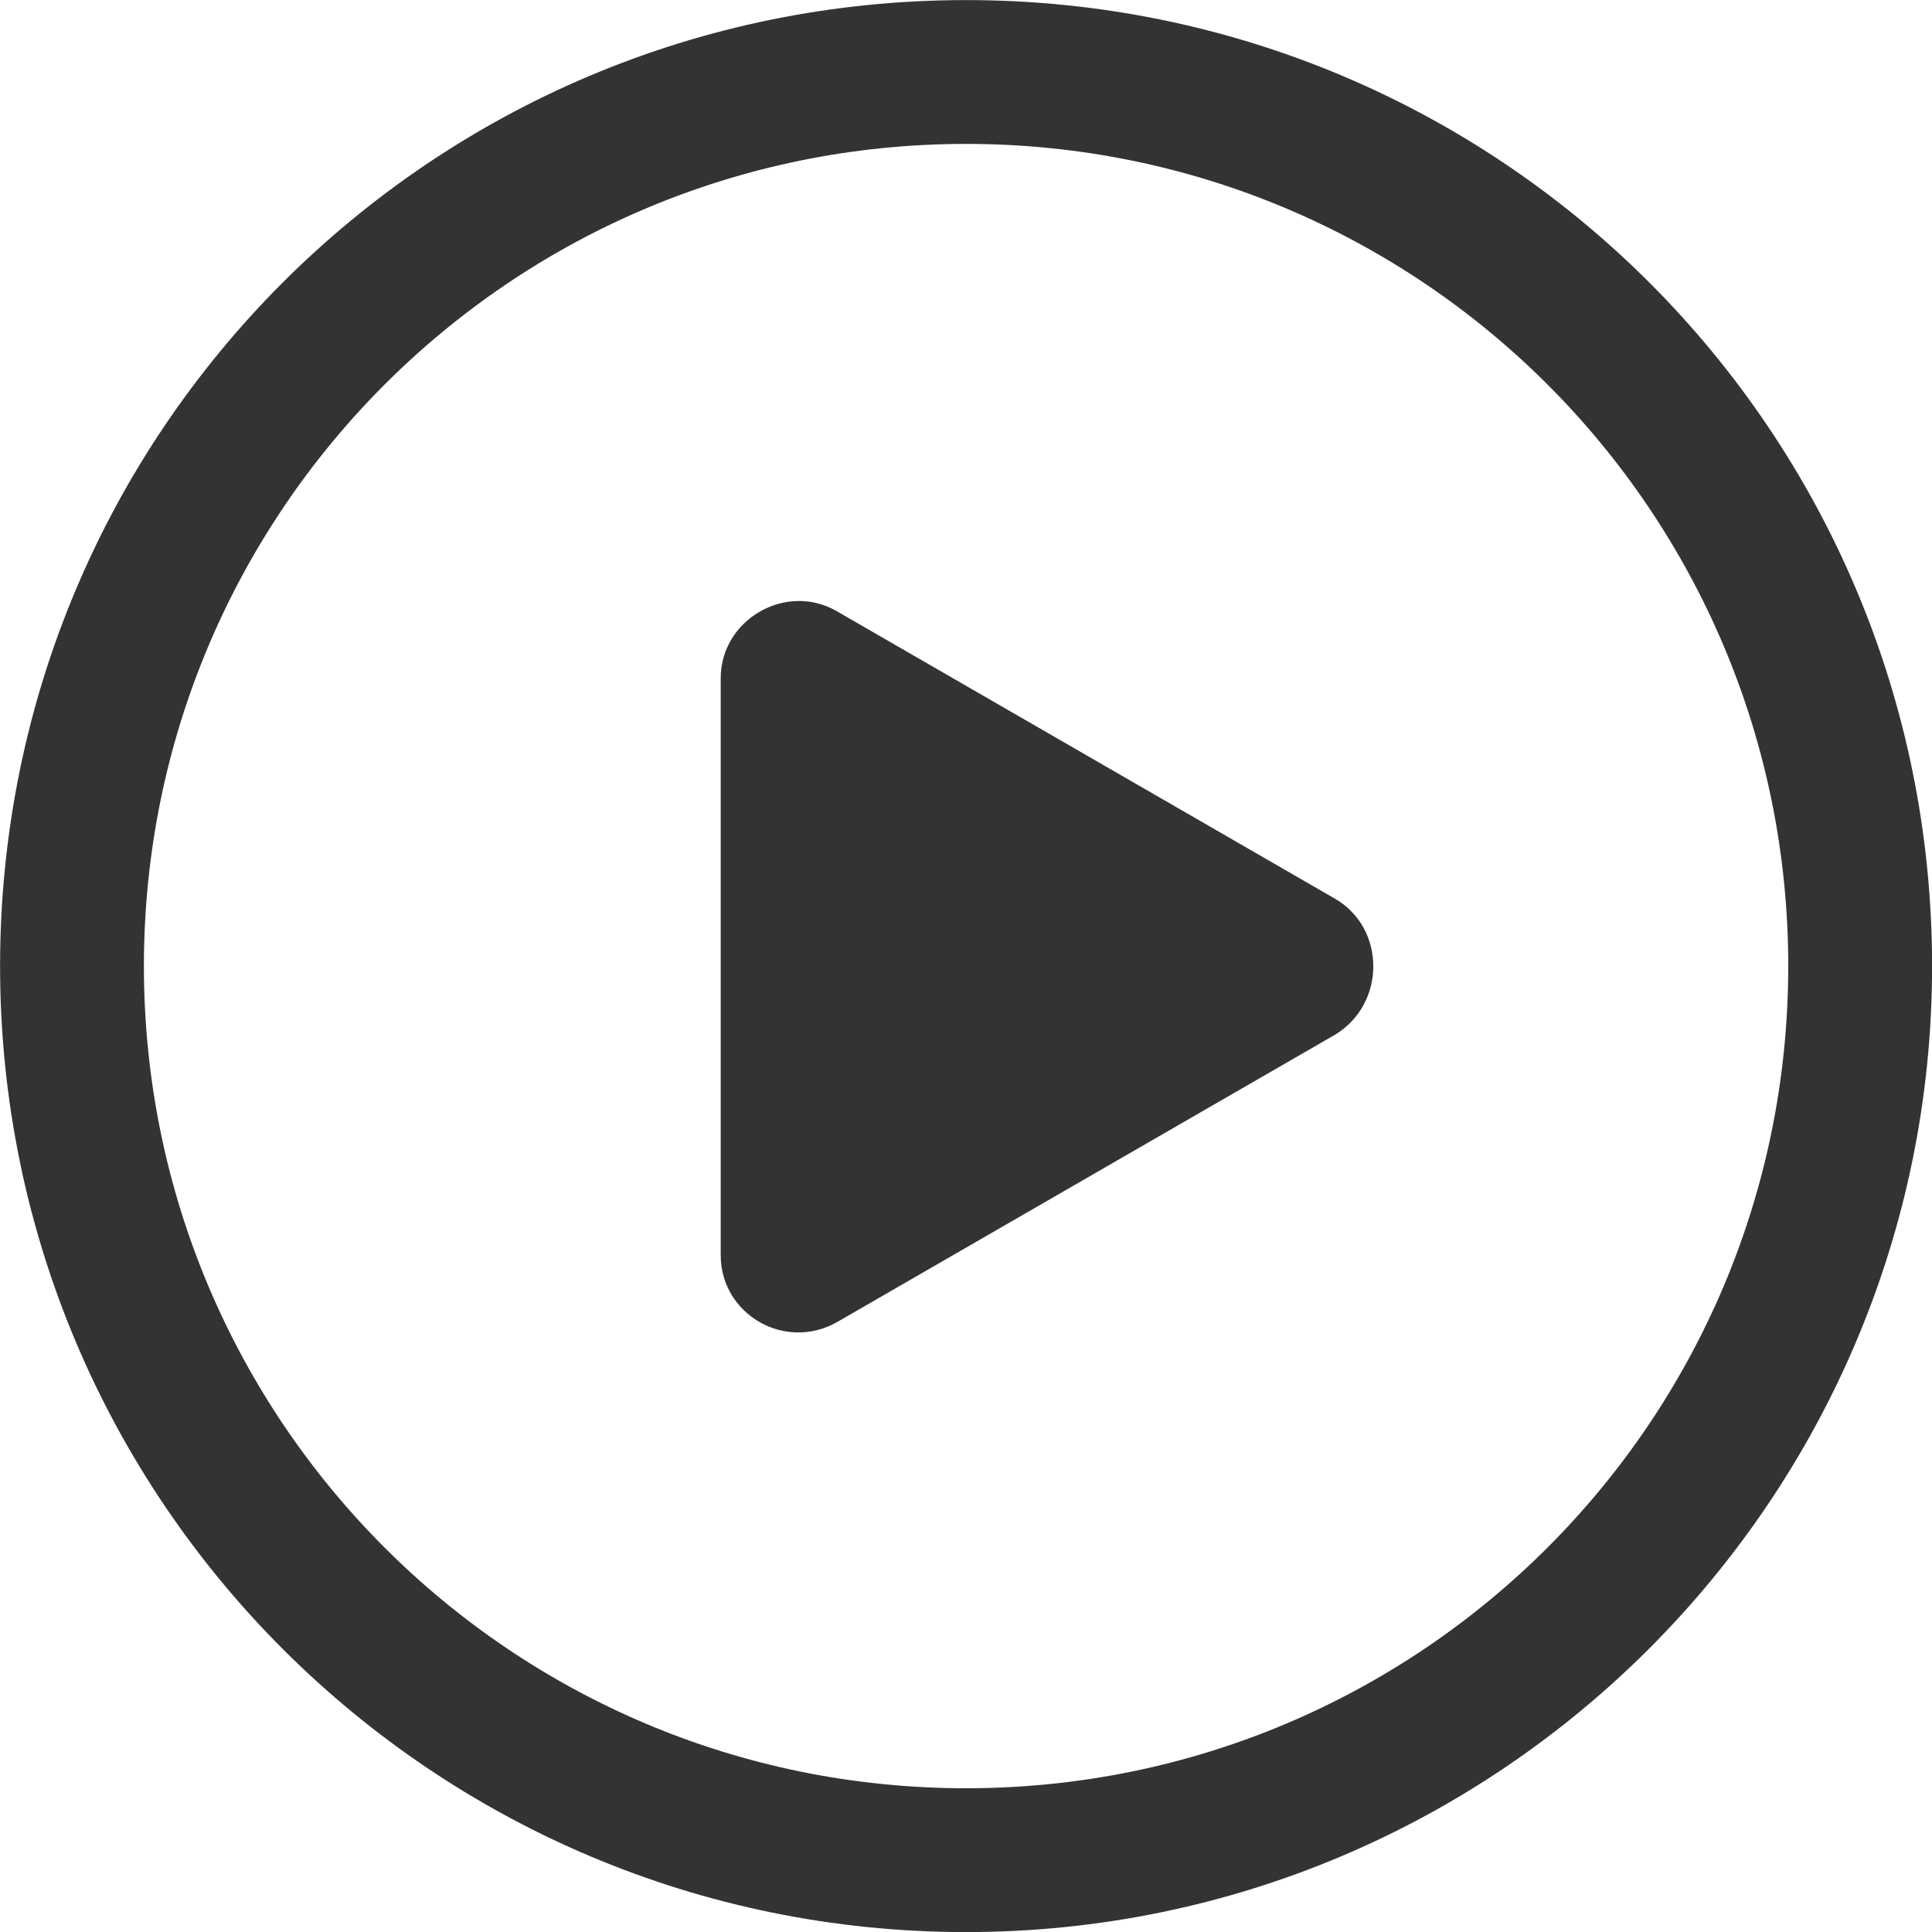 <?xml version="1.0" encoding="utf-8"?>
<!-- Generator: Adobe Illustrator 19.2.1, SVG Export Plug-In . SVG Version: 6.00 Build 0)  -->
<svg version="1.1" id="图层_1" xmlns="http://www.w3.org/2000/svg" xmlns:xlink="http://www.w3.org/1999/xlink" x="0px" y="0px"
	 viewBox="0 0 900 900" style="enable-background:new 0 0 900 900;" xml:space="preserve">
<style type="text/css">
	.st0{fill:#333333;}
</style>
<title>Shape</title>
<desc>Created with Sketch.</desc>
<g id="Page-1">
	<g id="微课程_04_课程详情" transform="translate(-14, -460)">
		<g id="Group-11" transform="translate(14, 458)">
			<g id="视频" transform="translate(0, 2)">
				<g id="Group" transform="translate(0.836, 0.836)">
					<path id="Shape" class="st0" d="M449.2-0.8c-249,0-450,201-450,450s201.8,450,450,450s450-201.8,450-450
						C899.2,200.2,698.1-0.8,449.2-0.8L449.2-0.8z M449.2,832.2c-211.7,0-383-171.3-383-383s171.3-383,383-383s383,171.3,383,383
						S660.8,832.2,449.2,832.2L449.2,832.2z M621.2,417.9L389,283.9c-23.6-13.7-54.1,3.8-54.1,31.2v268.8
						c0,27.4,29.7,44.9,54.1,31.2l232.2-134C644.8,466.7,644.8,431.7,621.2,417.9L621.2,417.9z"/>
				</g>
			</g>
		</g>
	</g>
</g>
</svg>
